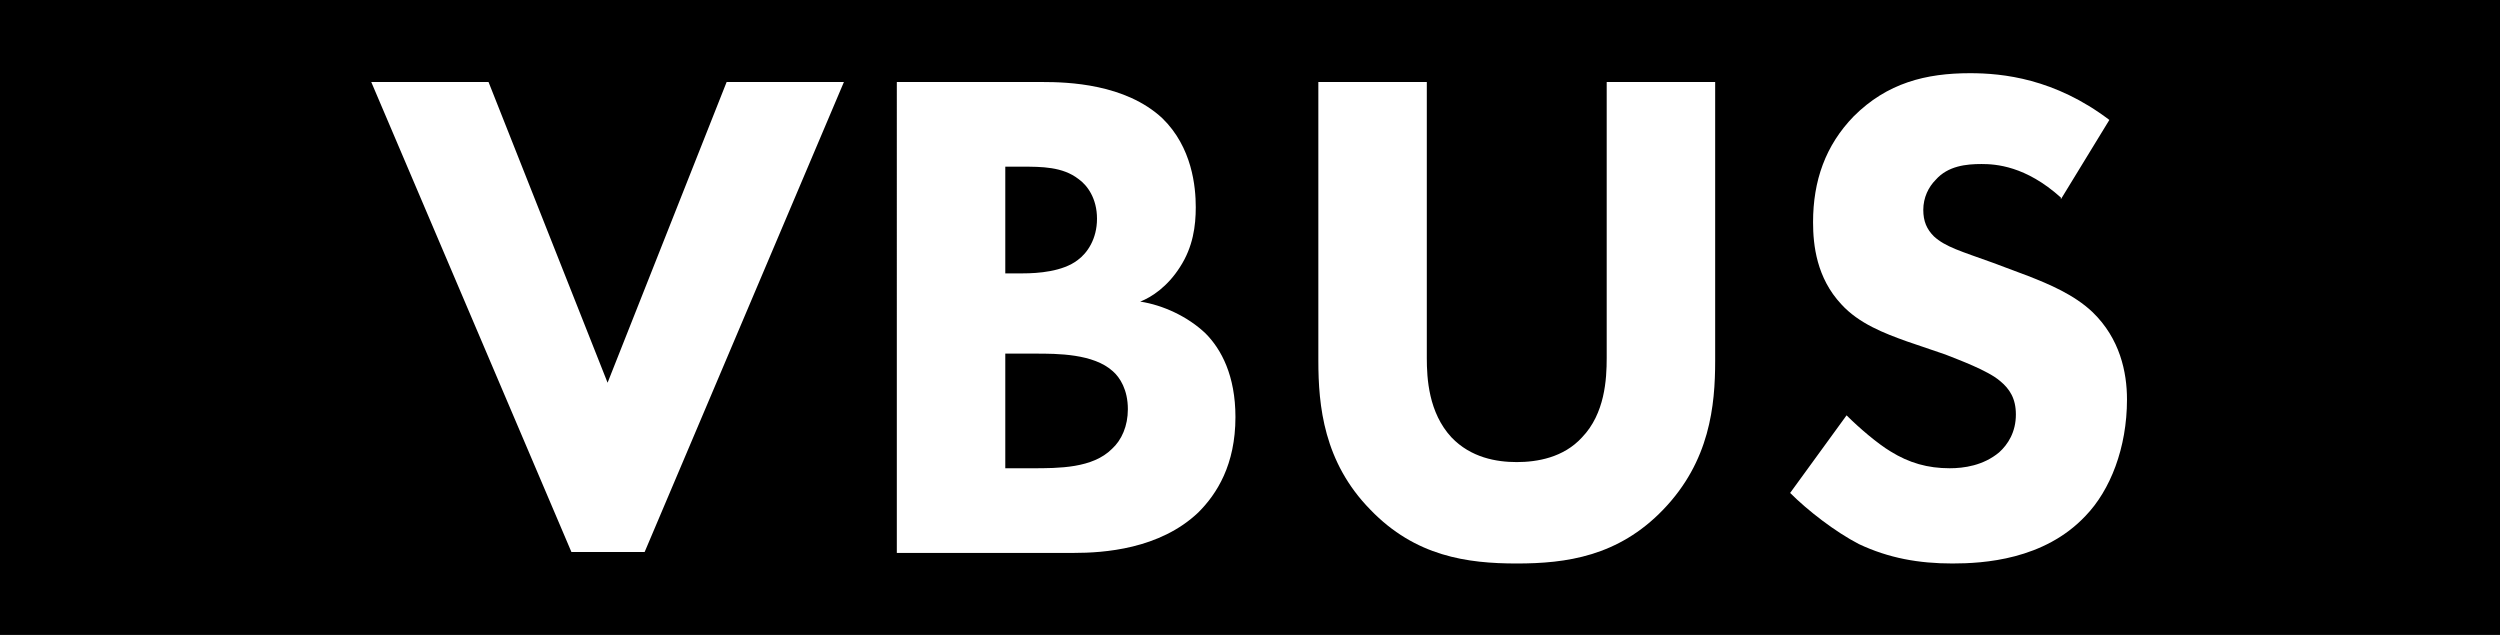 <?xml version="1.0" encoding="UTF-8"?><svg id="Layer_2" xmlns="http://www.w3.org/2000/svg" viewBox="0 0 28.35 7.2"><defs><style>.cls-1{fill:#fff;}</style></defs><g id="Layer_1-2"><g><rect width="28.35" height="7.2"/><g><path class="cls-1" d="M5.54,.93l1.35,3.41,1.35-3.41h1.33l-2.26,5.33h-.83L4.21,.93h1.33Z"/><path class="cls-1" d="M11.82,.93c.29,0,.94,.02,1.36,.41,.34,.33,.38,.78,.38,1.01,0,.21-.03,.45-.18,.68-.14,.22-.32,.34-.45,.39,.26,.04,.54,.17,.74,.36,.18,.18,.34,.48,.34,.95,0,.54-.21,.87-.42,1.08-.44,.42-1.08,.46-1.41,.46h-2.01V.93h1.63Zm-.42,2.17h.2c.17,0,.45-.02,.62-.15,.11-.08,.22-.24,.22-.47s-.11-.38-.21-.45c-.18-.14-.42-.14-.64-.14h-.19v1.21Zm0,2.21h.3c.31,0,.69,0,.91-.22,.11-.1,.18-.26,.18-.45,0-.22-.09-.36-.17-.43-.22-.2-.63-.2-.88-.2h-.34v1.3Z"/><path class="cls-1" d="M19.45,4.09c0,.51-.06,1.14-.59,1.69-.51,.53-1.1,.61-1.66,.61s-1.15-.08-1.66-.61c-.53-.54-.59-1.18-.59-1.69V.93h1.23v3.13c0,.23,.02,.62,.28,.9,.22,.23,.51,.28,.74,.28s.53-.05,.74-.28c.26-.27,.28-.66,.28-.9V.93h1.23v3.16Z"/><path class="cls-1" d="M23.37,2.24c-.4-.36-.74-.38-.9-.38-.17,0-.38,.02-.52,.18-.08,.08-.14,.2-.14,.34,0,.13,.04,.22,.12,.3,.13,.12,.31,.17,.67,.3l.4,.15c.23,.09,.52,.21,.73,.41,.31,.3,.39,.68,.39,.99,0,.55-.19,1.03-.47,1.32-.47,.5-1.16,.54-1.51,.54-.38,0-.72-.06-1.06-.22-.27-.14-.58-.38-.78-.58l.64-.88c.14,.14,.35,.32,.5,.41,.21,.13,.42,.19,.67,.19,.16,0,.38-.03,.56-.18,.1-.09,.19-.23,.19-.43,0-.18-.07-.29-.18-.38-.14-.12-.47-.24-.62-.3l-.44-.15c-.25-.09-.54-.2-.74-.42-.28-.3-.32-.67-.32-.93,0-.47,.14-.87,.46-1.2,.38-.38,.82-.49,1.32-.49,.37,0,.96,.06,1.58,.53l-.55,.9Z"/></g></g></g></svg>